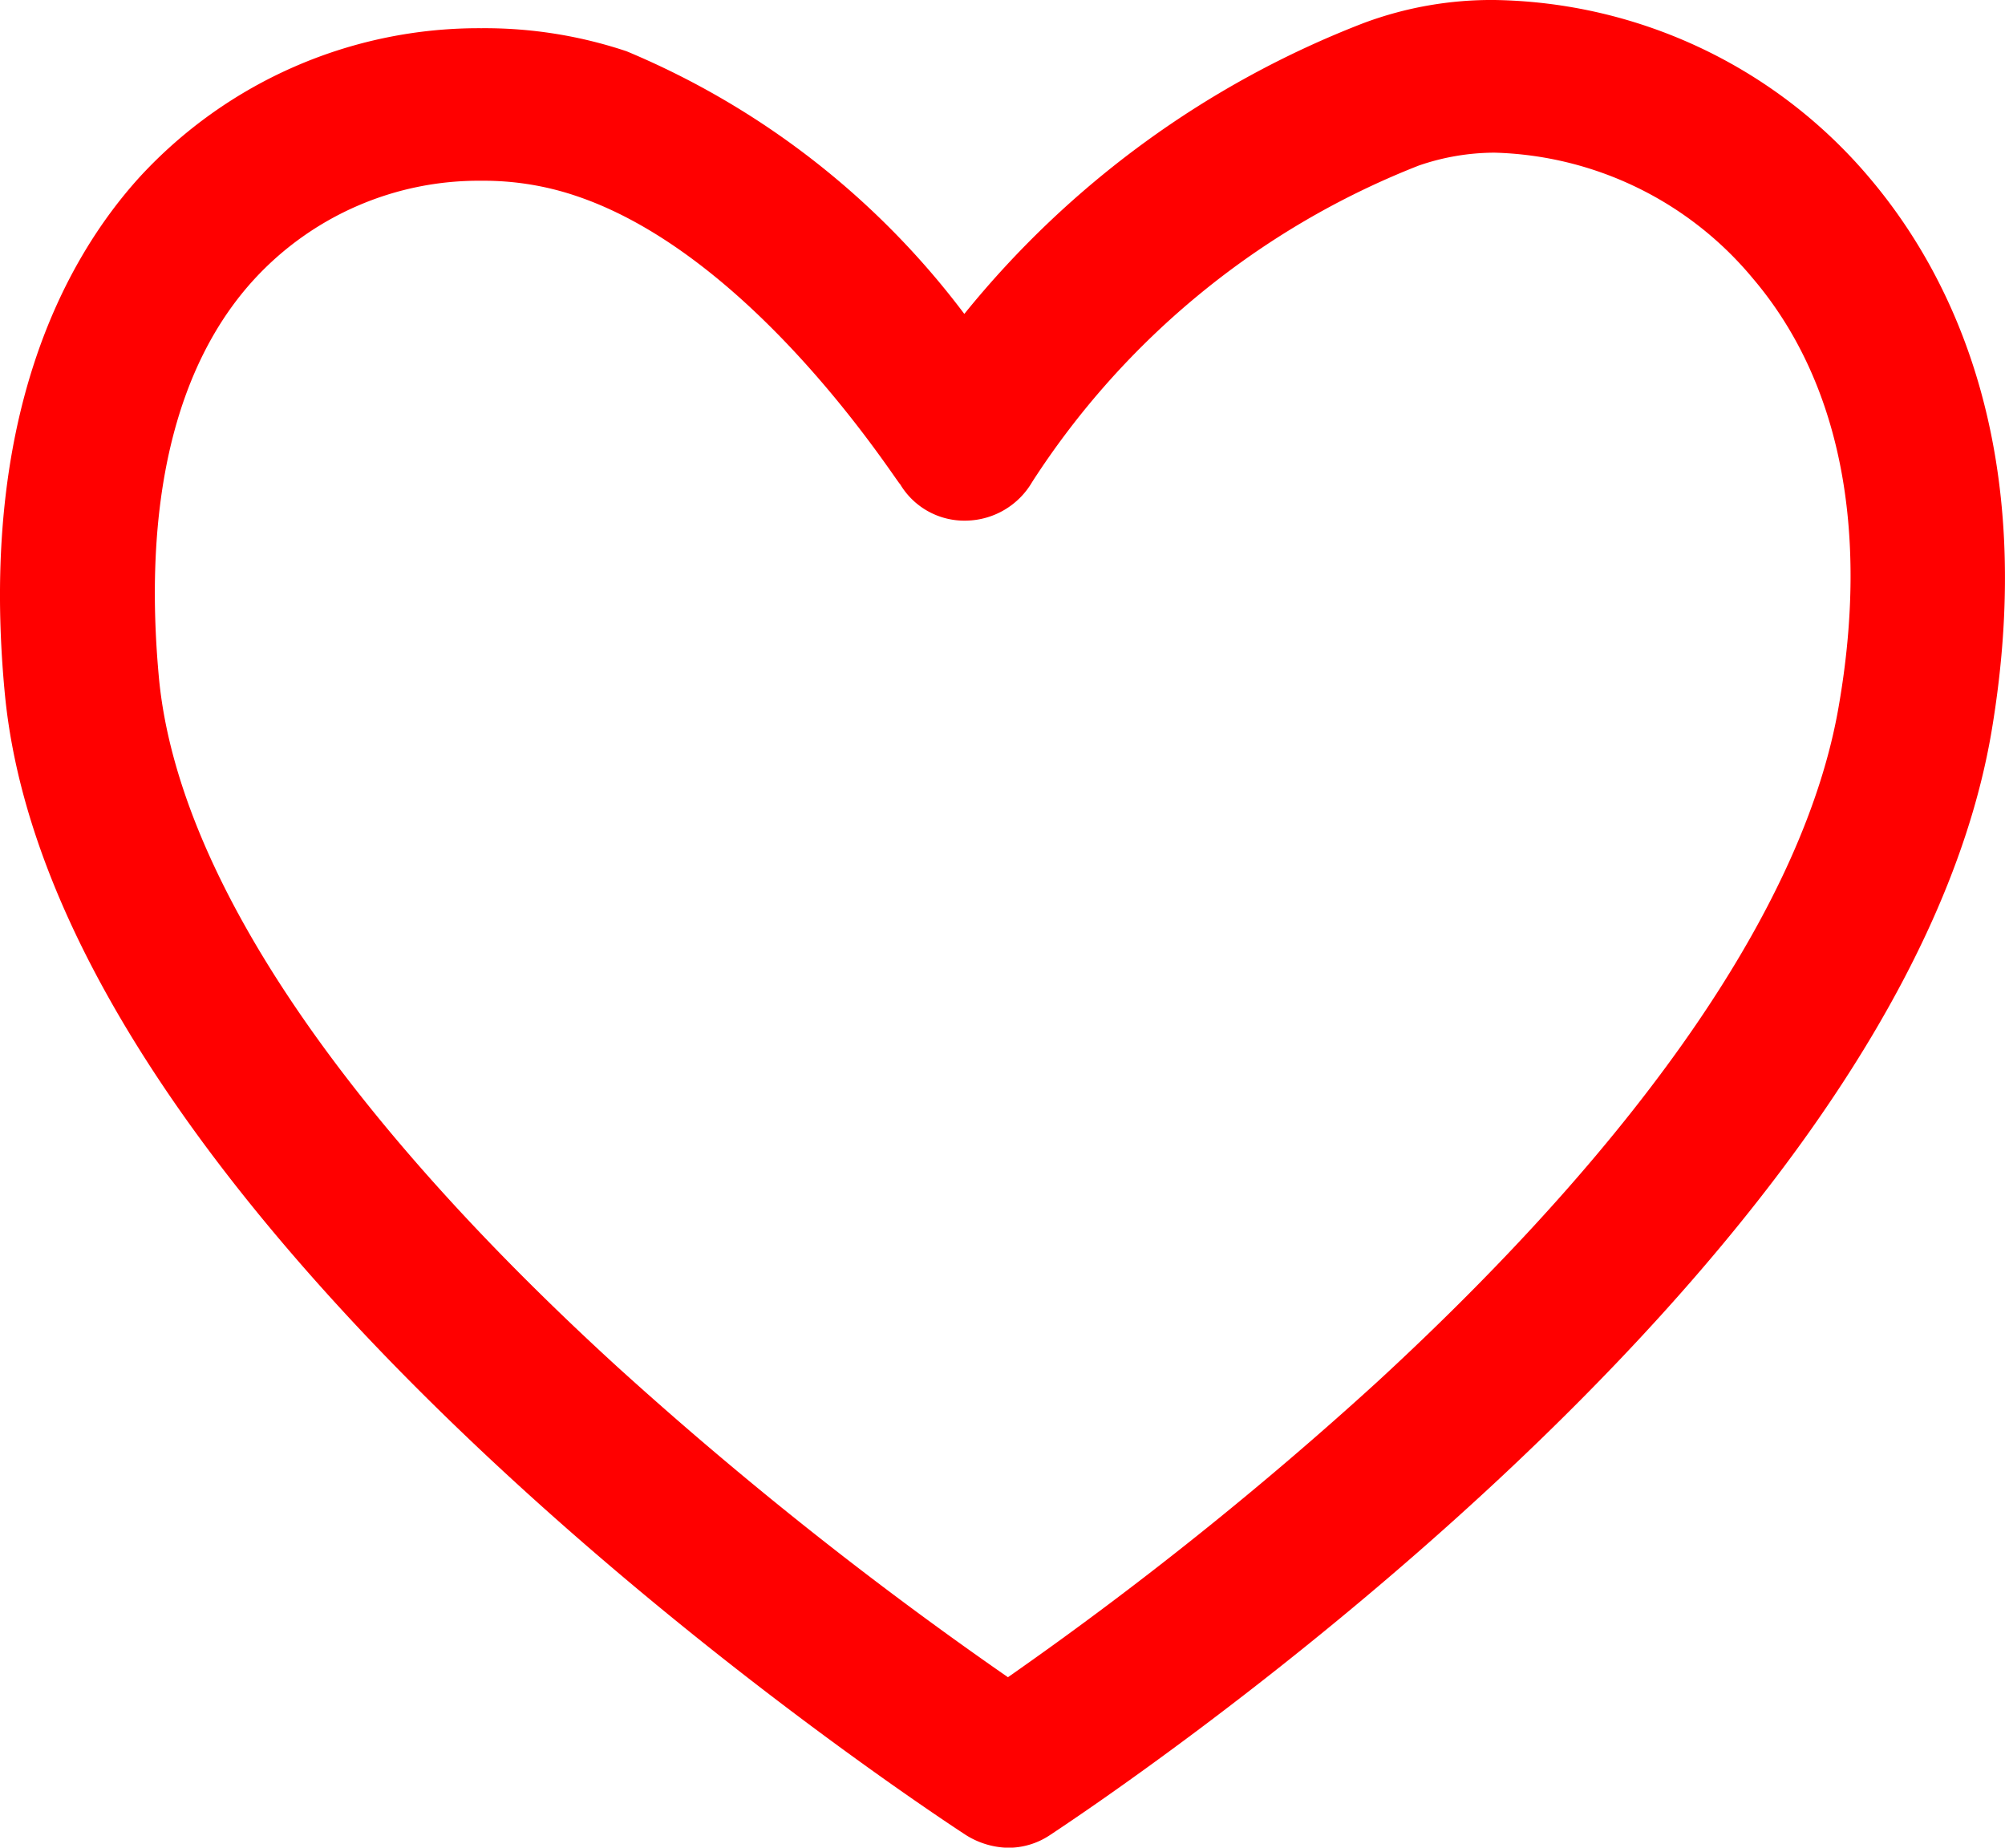 <svg xmlns="http://www.w3.org/2000/svg" width="31.063" height="28.622" viewBox="0 0 31.063 28.622">
  <path id="교차_127" data-name="교차 127" d="M14.96,28.424C14.383,28.046.914,19.214.078,10.778-.339,6.491.994,4.03,2.167,2.739A7.14,7.14,0,0,1,7.46.437,6.93,6.93,0,0,1,9.707.794,12.637,12.637,0,0,1,14.94,4.863,14.811,14.811,0,0,1,21.127.357,5.663,5.663,0,0,1,23.155,0a7.76,7.76,0,0,1,5.829,2.779c1.253,1.489,2.606,4.188,1.87,8.555-1.433,8.436-14.045,16.732-14.582,17.09a1.16,1.16,0,0,1-.657.2A1.274,1.274,0,0,1,14.96,28.424ZM3.938,4.327C2.7,5.677,2.207,7.82,2.466,10.54c.3,2.977,2.745,6.65,7.082,10.619a59.414,59.414,0,0,0,6.068,4.823A56.67,56.67,0,0,0,21.345,21.4c4.158-3.831,6.625-7.443,7.142-10.46.477-2.739.02-5.042-1.333-6.63a5.387,5.387,0,0,0-4-1.945,3.625,3.625,0,0,0-1.174.2,12.6,12.6,0,0,0-5.988,4.9,1.206,1.206,0,0,1-1.014.6A1.158,1.158,0,0,1,13.945,7.5C13.9,7.483,11.7,3.97,8.931,3.037A4.47,4.47,0,0,0,7.46,2.8,4.724,4.724,0,0,0,3.938,4.327Z" fill="red"/>
</svg>
